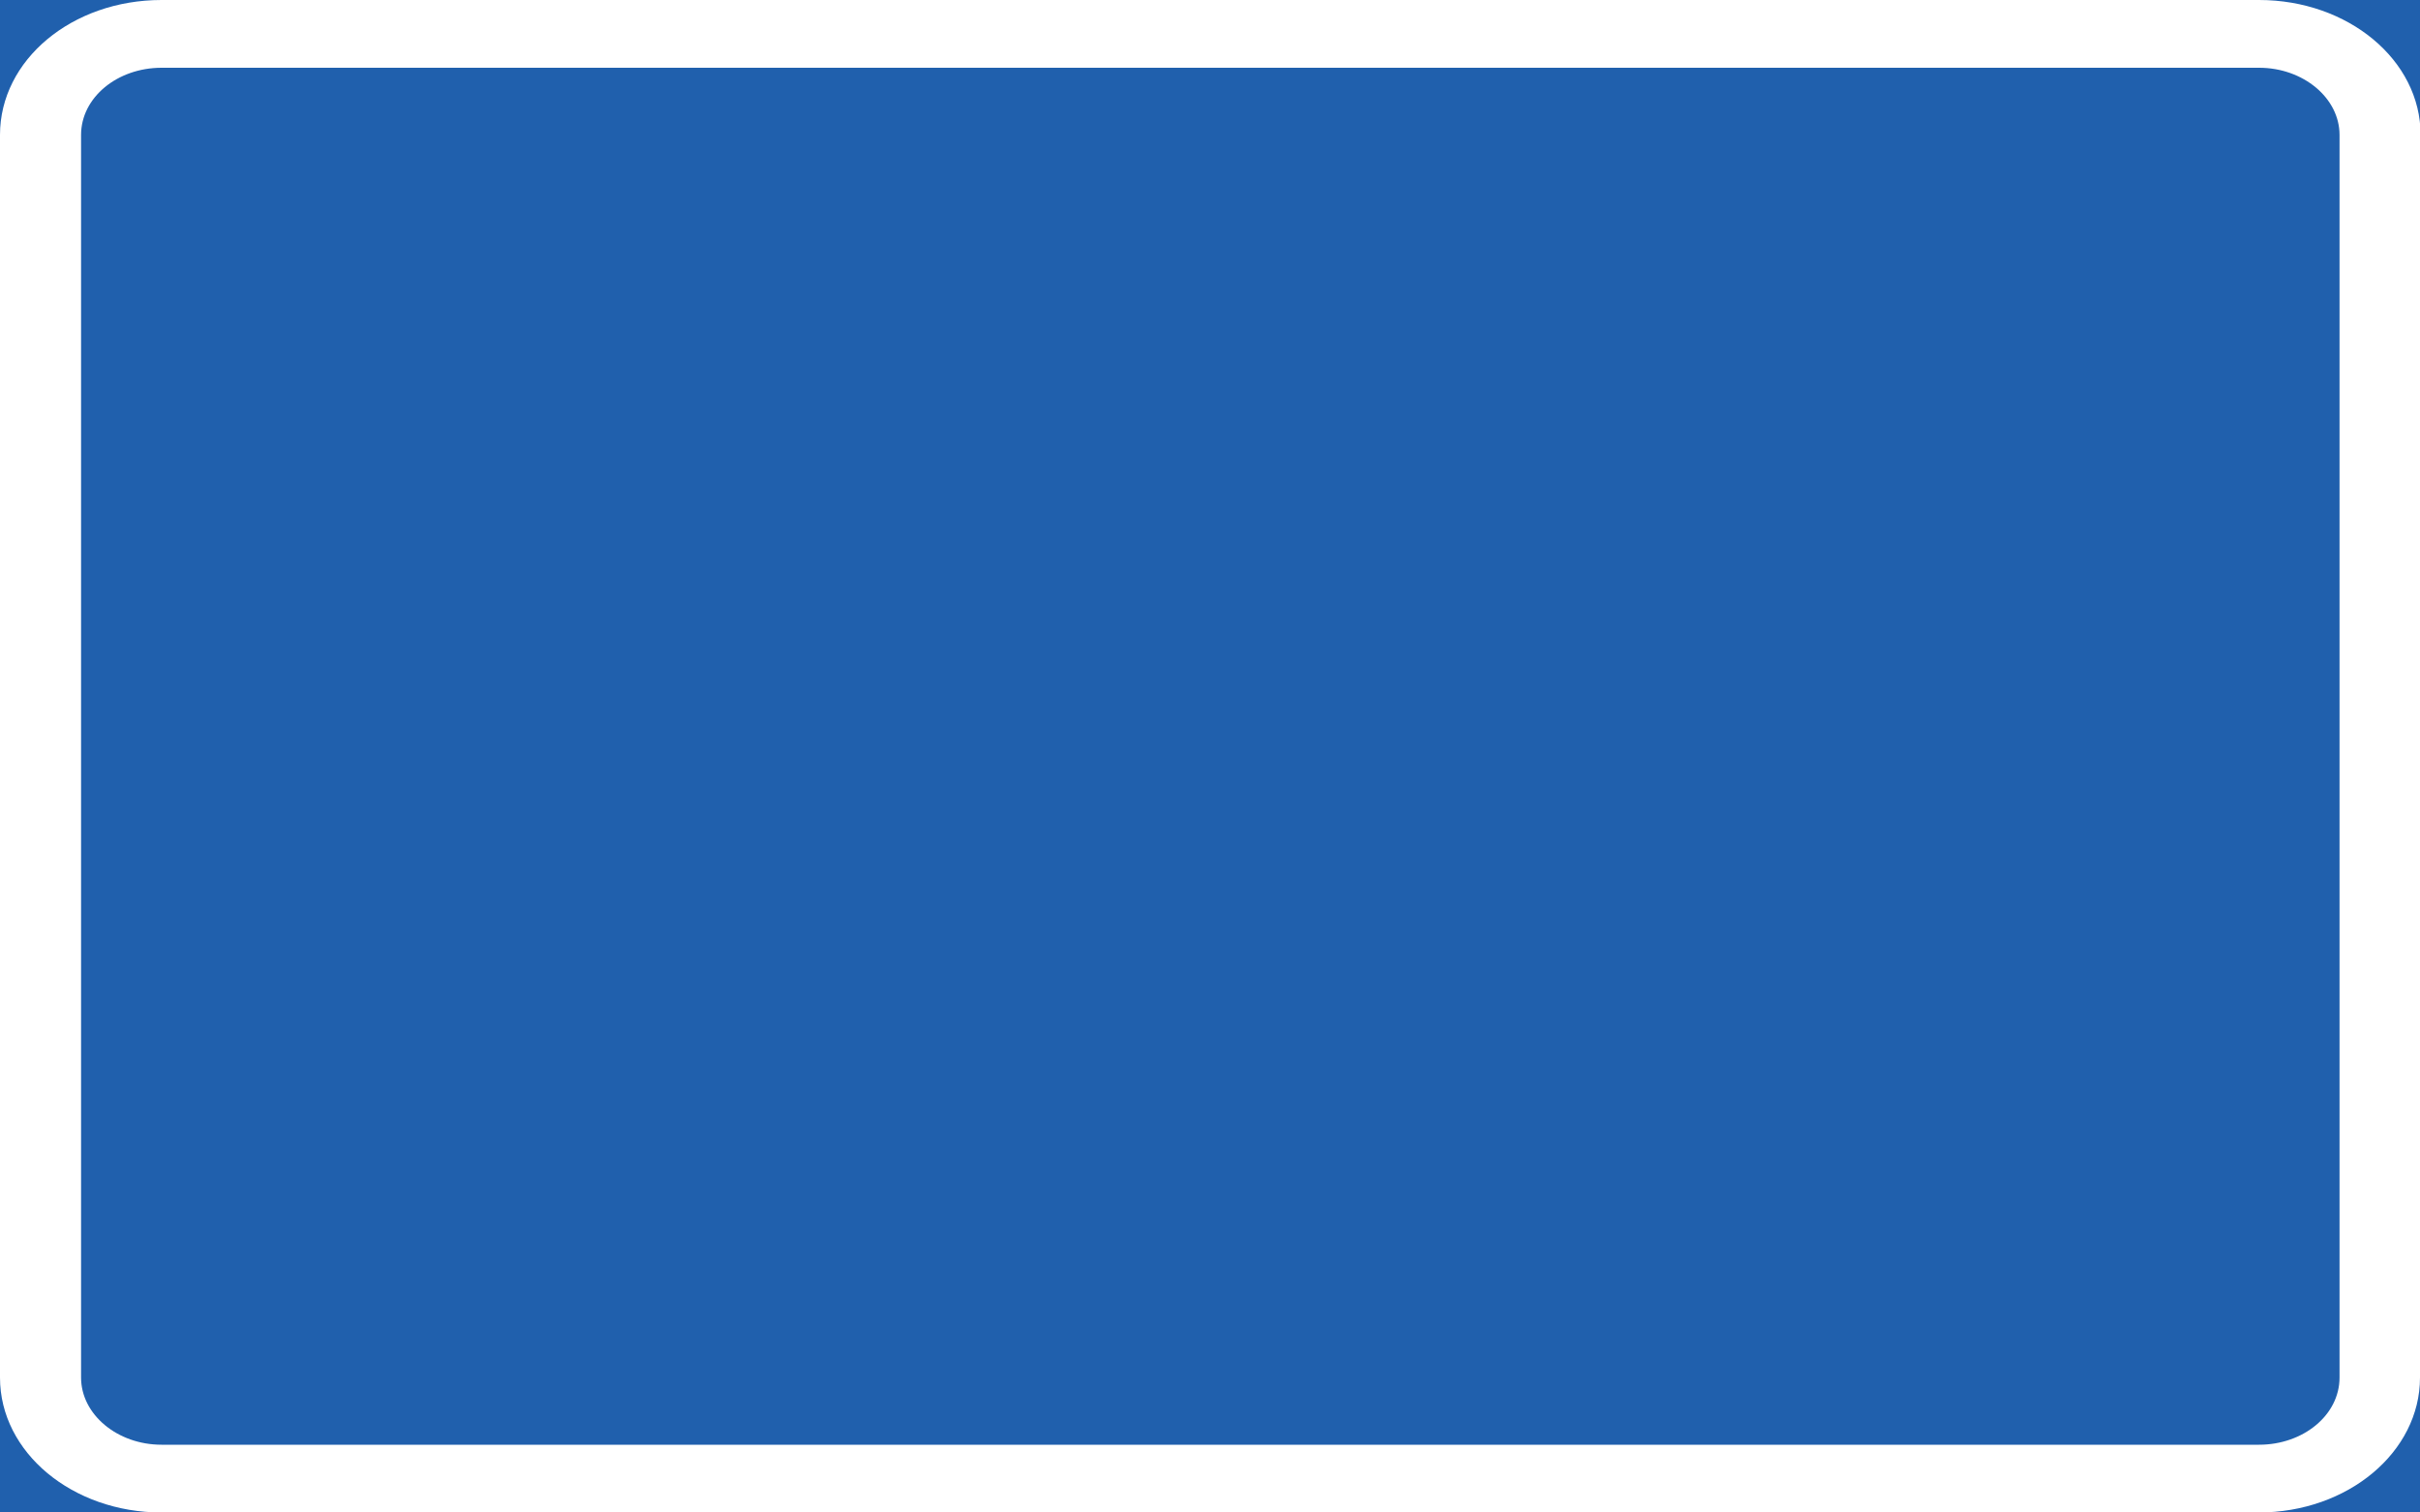 <?xml version="1.0" encoding="UTF-8"?>
<svg id="Layer_1" data-name="Layer 1" xmlns="http://www.w3.org/2000/svg" version="1.1" viewBox="0 0 400 250">
  <defs>
    <style>
      .cls-1 {
        fill: #2060ad;
      }

      .cls-1, .cls-2 {
        stroke-width: 0px;
      }

      .cls-2 {
        fill: #fff;
      }
    </style>
  </defs>
  <g id="LWPOLYLINE">
    <rect class="cls-1" width="400" height="250"/>
  </g>
  <g id="LWPOLYLINE-2">
    <path class="cls-2" d="M400,227.7c0,12.3-11.9,22.3-26.7,22.3H26.7c-14.7,0-26.7-9.9-26.7-22.3V22.3C0,9.9,11.9,0,26.7,0h346.7c14.7,0,26.7,9.9,26.7,22.3v205.6h0v-.2Z"/>
  </g>
  <g id="LWPOLYLINE-3">
    <path class="cls-1" d="M386.7,227.7c0,6.2-6,11.1-13.3,11.1H26.7c-7.3,0-13.3-5-13.3-11.1V22.3c0-6.2,6-11.1,13.3-11.1h346.7c7.3,0,13.3,5,13.3,11.1v205.6h0v-.2Z"/>
  </g>
</svg>